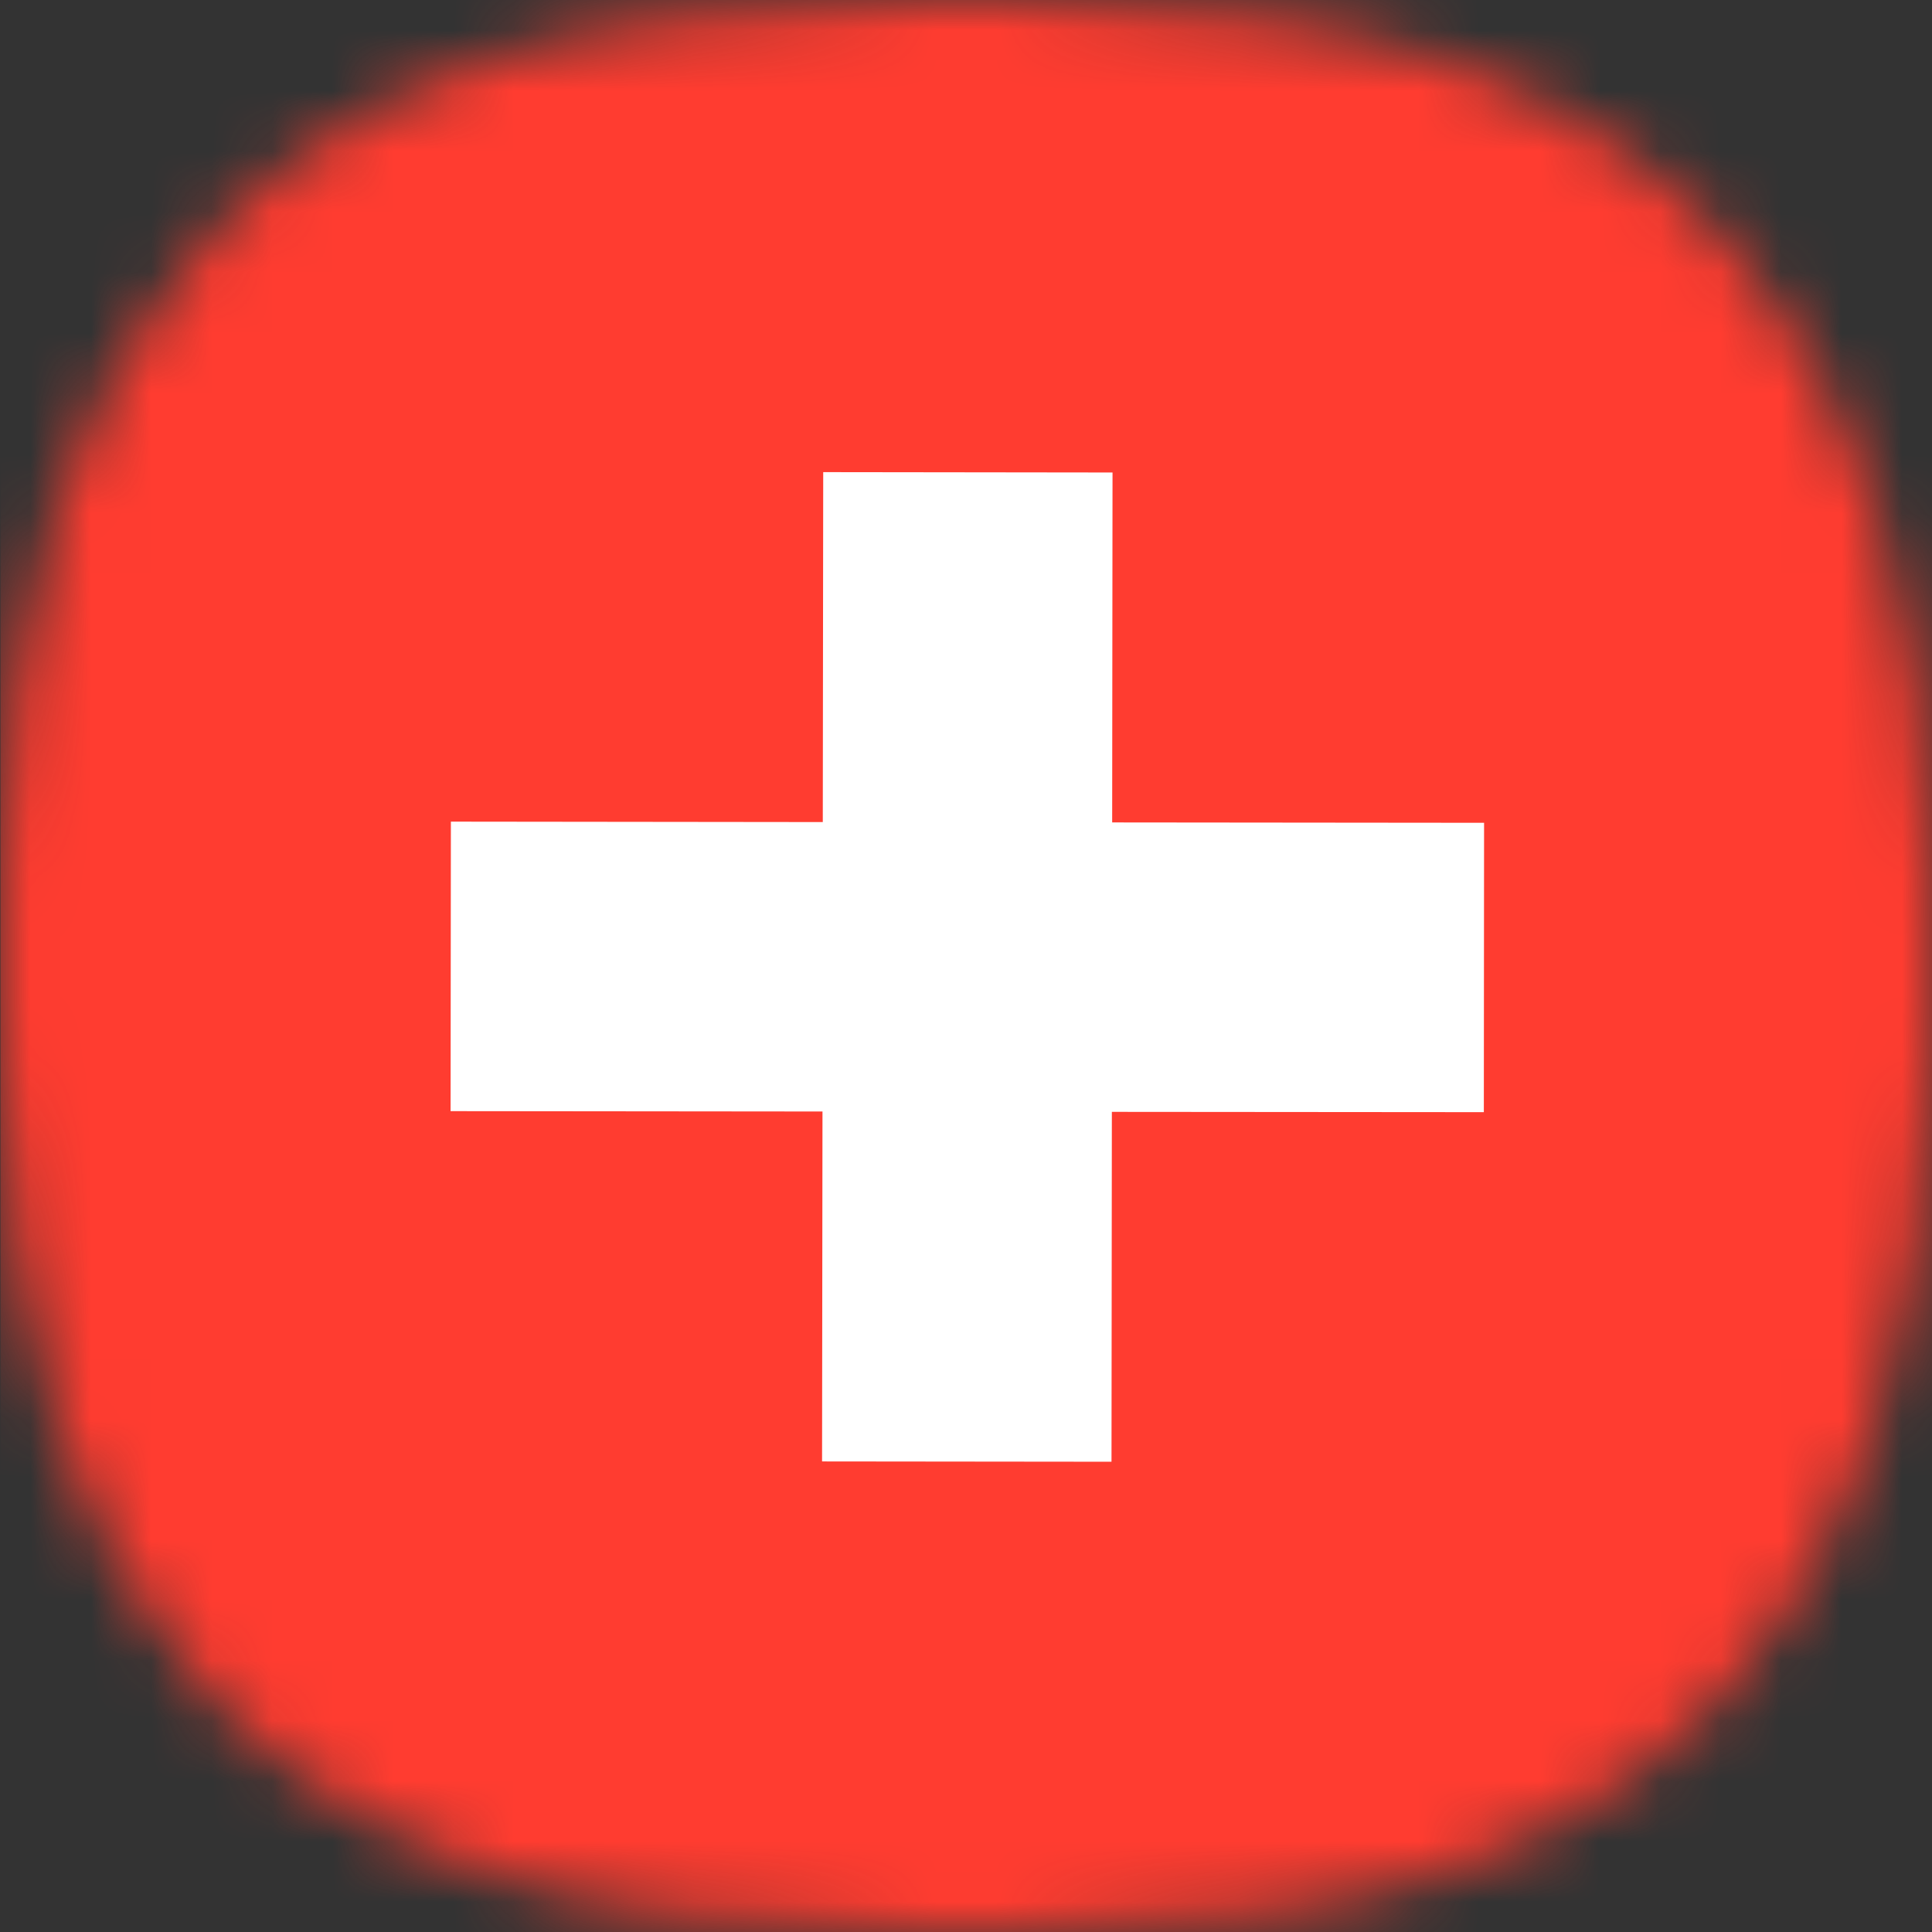 <svg width="32" height="32" viewBox="0 0 32 32" fill="none" xmlns="http://www.w3.org/2000/svg">
<rect x="0" y="0" width="32" height="32" fill="#333333" stroke="none"/>
<g clip-path="url(#clip0_583_7123)">
<mask id="mask0_583_7123" style="mask-type:luminance" maskUnits="userSpaceOnUse" x="0" y="0" width="33" height="32">
<path d="M16.006 0H15.651C11.811 0.08 9.836 0.382 8.01 1.01C6.242 1.617 4.65 2.65 3.376 4.017C2.318 5.246 1.507 6.668 0.99 8.206C0.38 10.132 0.057 12.137 0.03 14.157C0.004 14.952 0.004 15.062 0.004 16.002C0.004 16.942 0.004 17.05 0.03 17.842C0.057 19.862 0.38 21.868 0.99 23.794C1.507 25.332 2.317 26.754 3.376 27.983C4.65 29.35 6.242 30.383 8.01 30.99C9.836 31.619 11.809 31.921 15.651 32.001H16.36C20.2 31.921 22.173 31.619 24 30.99C25.768 30.384 27.36 29.351 28.636 27.984C29.692 26.755 30.501 25.333 31.017 23.798C31.627 21.871 31.95 19.865 31.977 17.845C32.004 17.05 32.004 16.941 32.004 16.005C32.004 15.069 32.004 14.955 31.977 14.161C31.95 12.14 31.627 10.135 31.017 8.209C30.5 6.672 29.689 5.25 28.632 4.02C27.356 2.653 25.764 1.62 23.996 1.014C22.173 0.382 20.201 0.079 16.36 0H16.006Z" fill="white"/>
</mask>
<g mask="url(#mask0_583_7123)">
<path d="M-8.633 -0.456L-8.666 32.398L40.656 32.448L40.689 -0.407L-8.633 -0.456Z" fill="#FF3C30"/>
<path d="M24.581 13.628L18.421 13.622L18.427 7.826L13.635 7.82L13.628 13.616L7.468 13.609L7.463 18.404L13.623 18.41L13.616 24.206L18.41 24.211L18.416 18.416L24.577 18.421L24.581 13.628Z" fill="white"/>
</g>
</g>
<defs>
<clipPath id="clip0_583_7123">
<rect width="32" height="32.001" fill="white" transform="translate(0.004)"/>
</clipPath>
</defs>
</svg>
